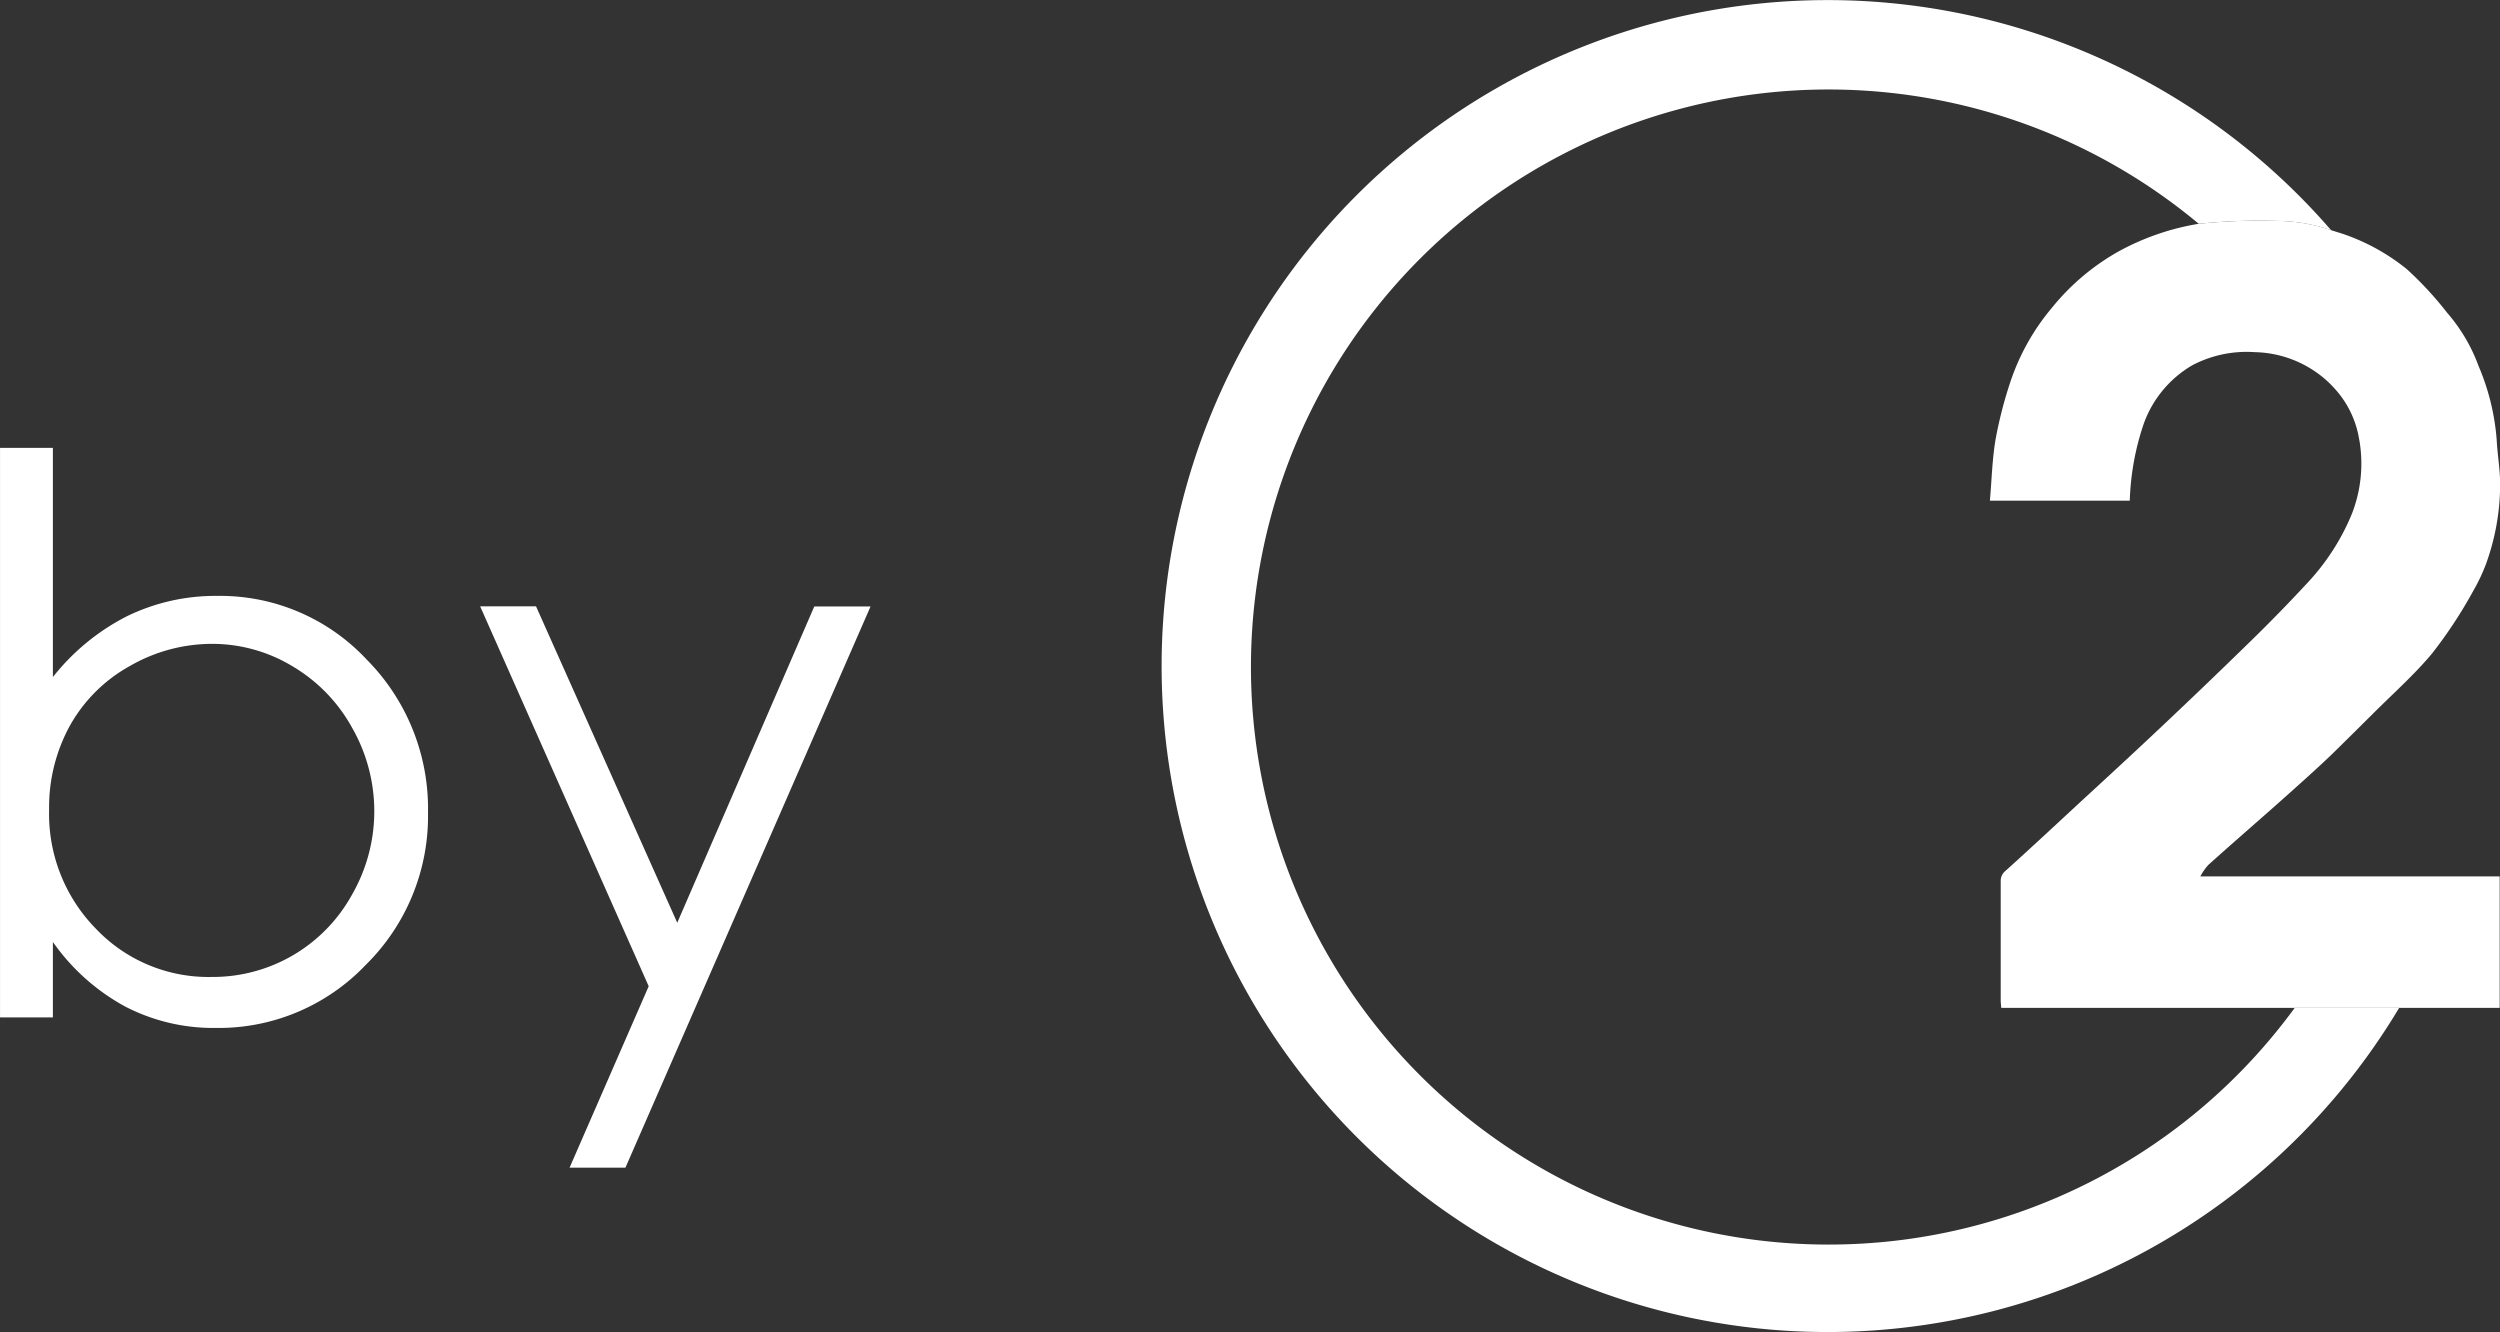 <svg xmlns="http://www.w3.org/2000/svg" width="77.575" height="41.333" viewBox="0 0 77.575 41.333">
  <rect x="0" y="0" width="77.575" height="41.333" fill="#333333" stroke="none"/>
  <g id="by_o2" data-name="by o2" transform="translate(-151.906 -612.667)">
    <path id="Path_7239" data-name="Path 7239" d="M1.934,0V-17.672H3.574v7.113A6.922,6.922,0,0,1,5.88-12.451a6.258,6.258,0,0,1,2.8-.627A6.216,6.216,0,0,1,13.3-11.115a6.571,6.571,0,0,1,1.914,4.764,6.478,6.478,0,0,1-1.932,4.723A6.3,6.3,0,0,1,8.632.328,5.945,5.945,0,0,1,5.81-.34a6.585,6.585,0,0,1-2.236-2V0ZM8.5-1.254a4.931,4.931,0,0,0,2.525-.674A4.936,4.936,0,0,0,12.863-3.82,5.189,5.189,0,0,0,13.547-6.4a5.22,5.22,0,0,0-.69-2.59A5.028,5.028,0,0,0,11-10.9,4.813,4.813,0,0,0,8.52-11.59a5.105,5.105,0,0,0-2.555.686A4.777,4.777,0,0,0,4.106-9.059a5.261,5.261,0,0,0-.649,2.613,5.086,5.086,0,0,0,1.456,3.7A4.816,4.816,0,0,0,8.5-1.254Zm8.332-11.5h1.734l4.382,9.818L27.2-12.75h1.746L21.34,4.664H19.607l2.455-5.63Z" transform="translate(149.973 644.236)" fill="#fff"/>
    <g id="Group_2927" data-name="Group 2927" transform="translate(19.366 455.113)">
      <path id="Path_7289" data-name="Path 7289" d="M189.278,196.173a17.921,17.921,0,1,1,11.49-31.674,17.989,17.989,0,0,1,2.437-.089,5.2,5.2,0,0,1,1.673.291,20.665,20.665,0,1,0,2.106,24.13h-3.241A17.9,17.9,0,0,1,189.278,196.173Z" transform="translate(0 0)" fill="#fff"/>
      <path id="Path_7290" data-name="Path 7290" d="M338.229,218.729q.548-.484,1.091-.975c.276-.25.551-.5.818-.76.4-.391.8-.789,1.2-1.186.351-.352.715-.693,1.069-1.044.281-.279.556-.564.808-.867a14.187,14.187,0,0,0,1.289-1.961,5.549,5.549,0,0,0,.383-.81,7.251,7.251,0,0,0,.44-2.351c.017-.5-.081-1.009-.106-1.515a7.224,7.224,0,0,0-.565-2.29,5.264,5.264,0,0,0-.971-1.644,10.747,10.747,0,0,0-1.251-1.354,6.441,6.441,0,0,0-2.041-1.114l-.3-.093a5.2,5.2,0,0,0-1.673-.291,18,18,0,0,0-2.437.089l-.085.013a7.78,7.78,0,0,0-2.4.84,7.171,7.171,0,0,0-2.08,1.756,7.008,7.008,0,0,0-1.284,2.288,13.1,13.1,0,0,0-.46,1.78c-.107.627-.122,1.27-.178,1.914h4.34a8.173,8.173,0,0,1,.438-2.4,3.451,3.451,0,0,1,1.5-1.8,3.625,3.625,0,0,1,1.935-.408,3.452,3.452,0,0,1,2.164.818,3.4,3.4,0,0,1,.333.327,3.042,3.042,0,0,1,.737,1.5c.012.062.024.123.033.187a4.286,4.286,0,0,1-.254,2.2,7.058,7.058,0,0,1-1.394,2.15q-.822.887-1.688,1.733-1.432,1.4-2.89,2.773c-.8.754-1.609,1.5-2.415,2.241-.781.723-1.559,1.449-2.35,2.162a.4.4,0,0,0-.154.338c0,1.223,0,2.446,0,3.669,0,.084.011.169.017.249h15.466v-4.08h-9.288a1.705,1.705,0,0,1,.245-.353C336.916,219.878,337.575,219.307,338.229,218.729Z" transform="translate(-135.209 -36.065)" fill="#fff"/>
    </g>
  </g>
</svg>
